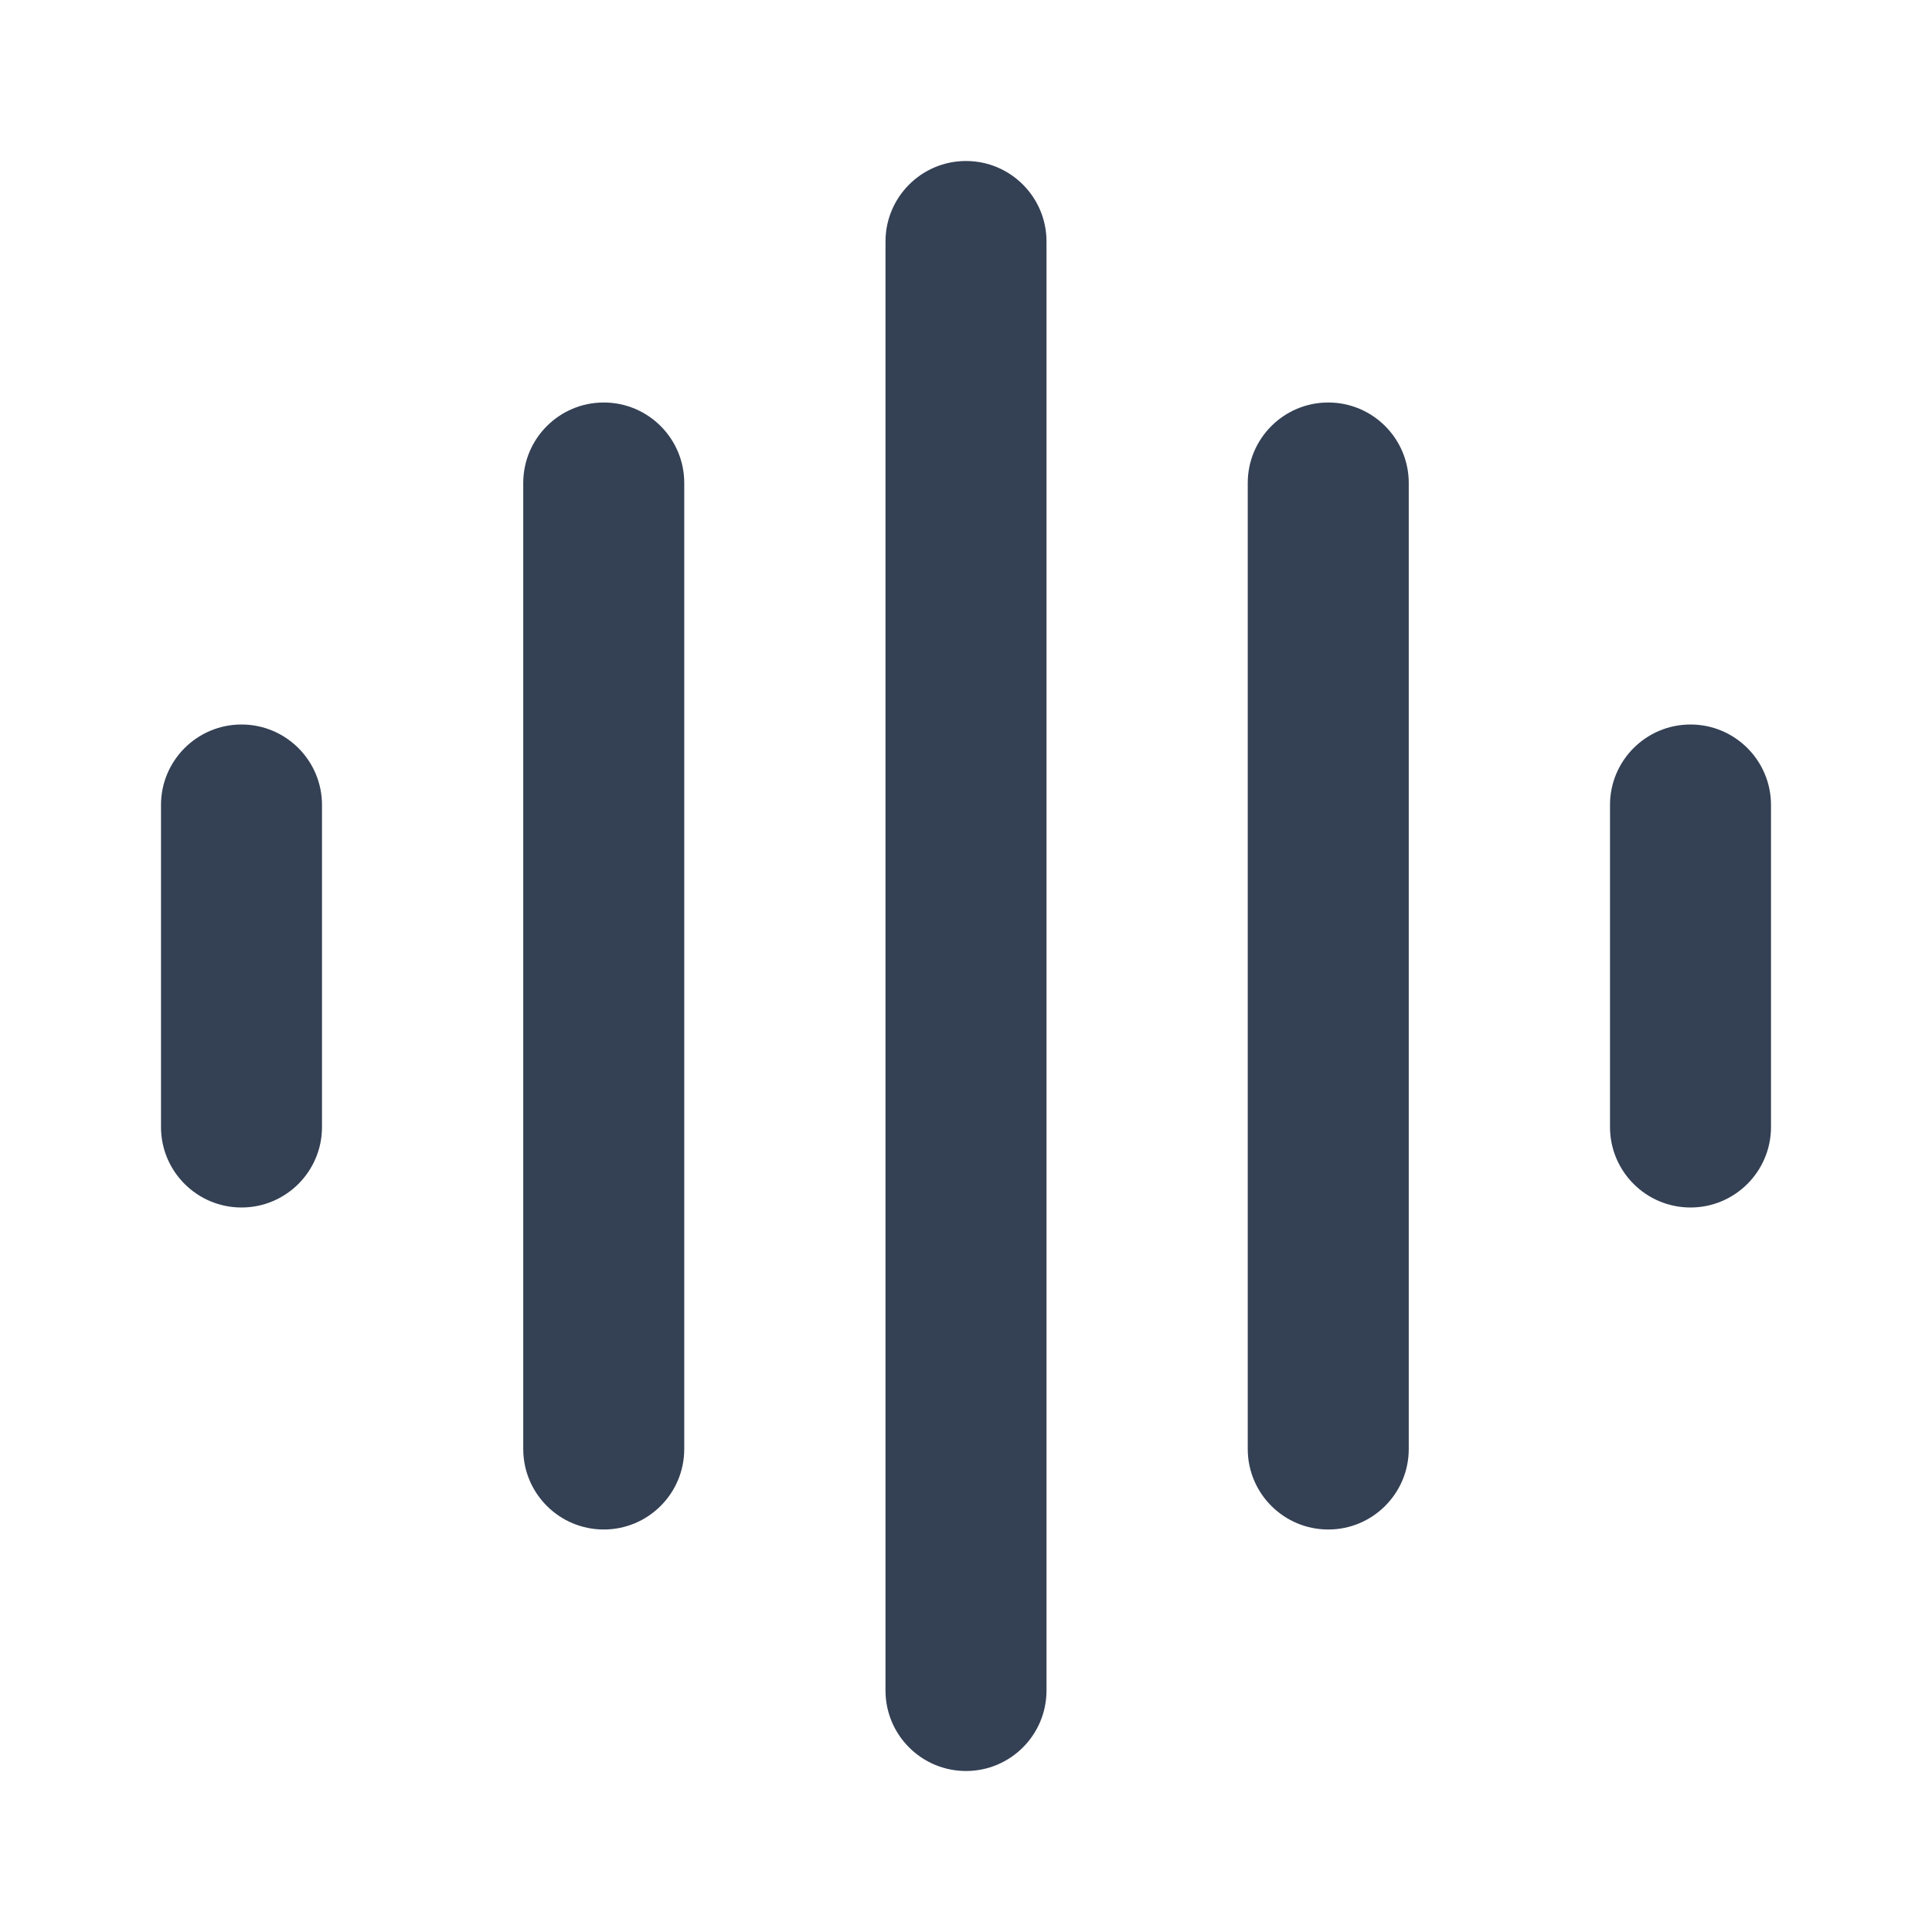 <svg width="24" height="24" viewBox="0 0 24 24" fill="none" xmlns="http://www.w3.org/2000/svg">
<path fill-rule="evenodd" clip-rule="evenodd" d="M3 9C3.552 9 4 9.448 4 10V14C4 14.552 3.552 15 3 15C2.448 15 2 14.552 2 14L2 10C2 9.448 2.448 9 3 9Z" fill="#344054"/>
<path fill-rule="evenodd" clip-rule="evenodd" d="M7.5 5C8.052 5 8.5 5.448 8.5 6L8.5 18C8.5 18.552 8.052 19 7.5 19C6.948 19 6.5 18.552 6.5 18L6.5 6C6.5 5.448 6.948 5 7.5 5Z" fill="#344054"/>
<path fill-rule="evenodd" clip-rule="evenodd" d="M12 2C12.552 2 13 2.448 13 3V21C13 21.552 12.552 22 12 22C11.448 22 11 21.552 11 21V3C11 2.448 11.448 2 12 2Z" fill="#344054"/>
<path fill-rule="evenodd" clip-rule="evenodd" d="M16.5 5C17.052 5 17.5 5.448 17.5 6V18C17.5 18.552 17.052 19 16.5 19C15.948 19 15.5 18.552 15.5 18V6C15.5 5.448 15.948 5 16.5 5Z" fill="#344054"/>
<path fill-rule="evenodd" clip-rule="evenodd" d="M21 9C21.552 9 22 9.448 22 10V14C22 14.552 21.552 15 21 15C20.448 15 20 14.552 20 14V10C20 9.448 20.448 9 21 9Z" fill="#344054"/>
</svg>
